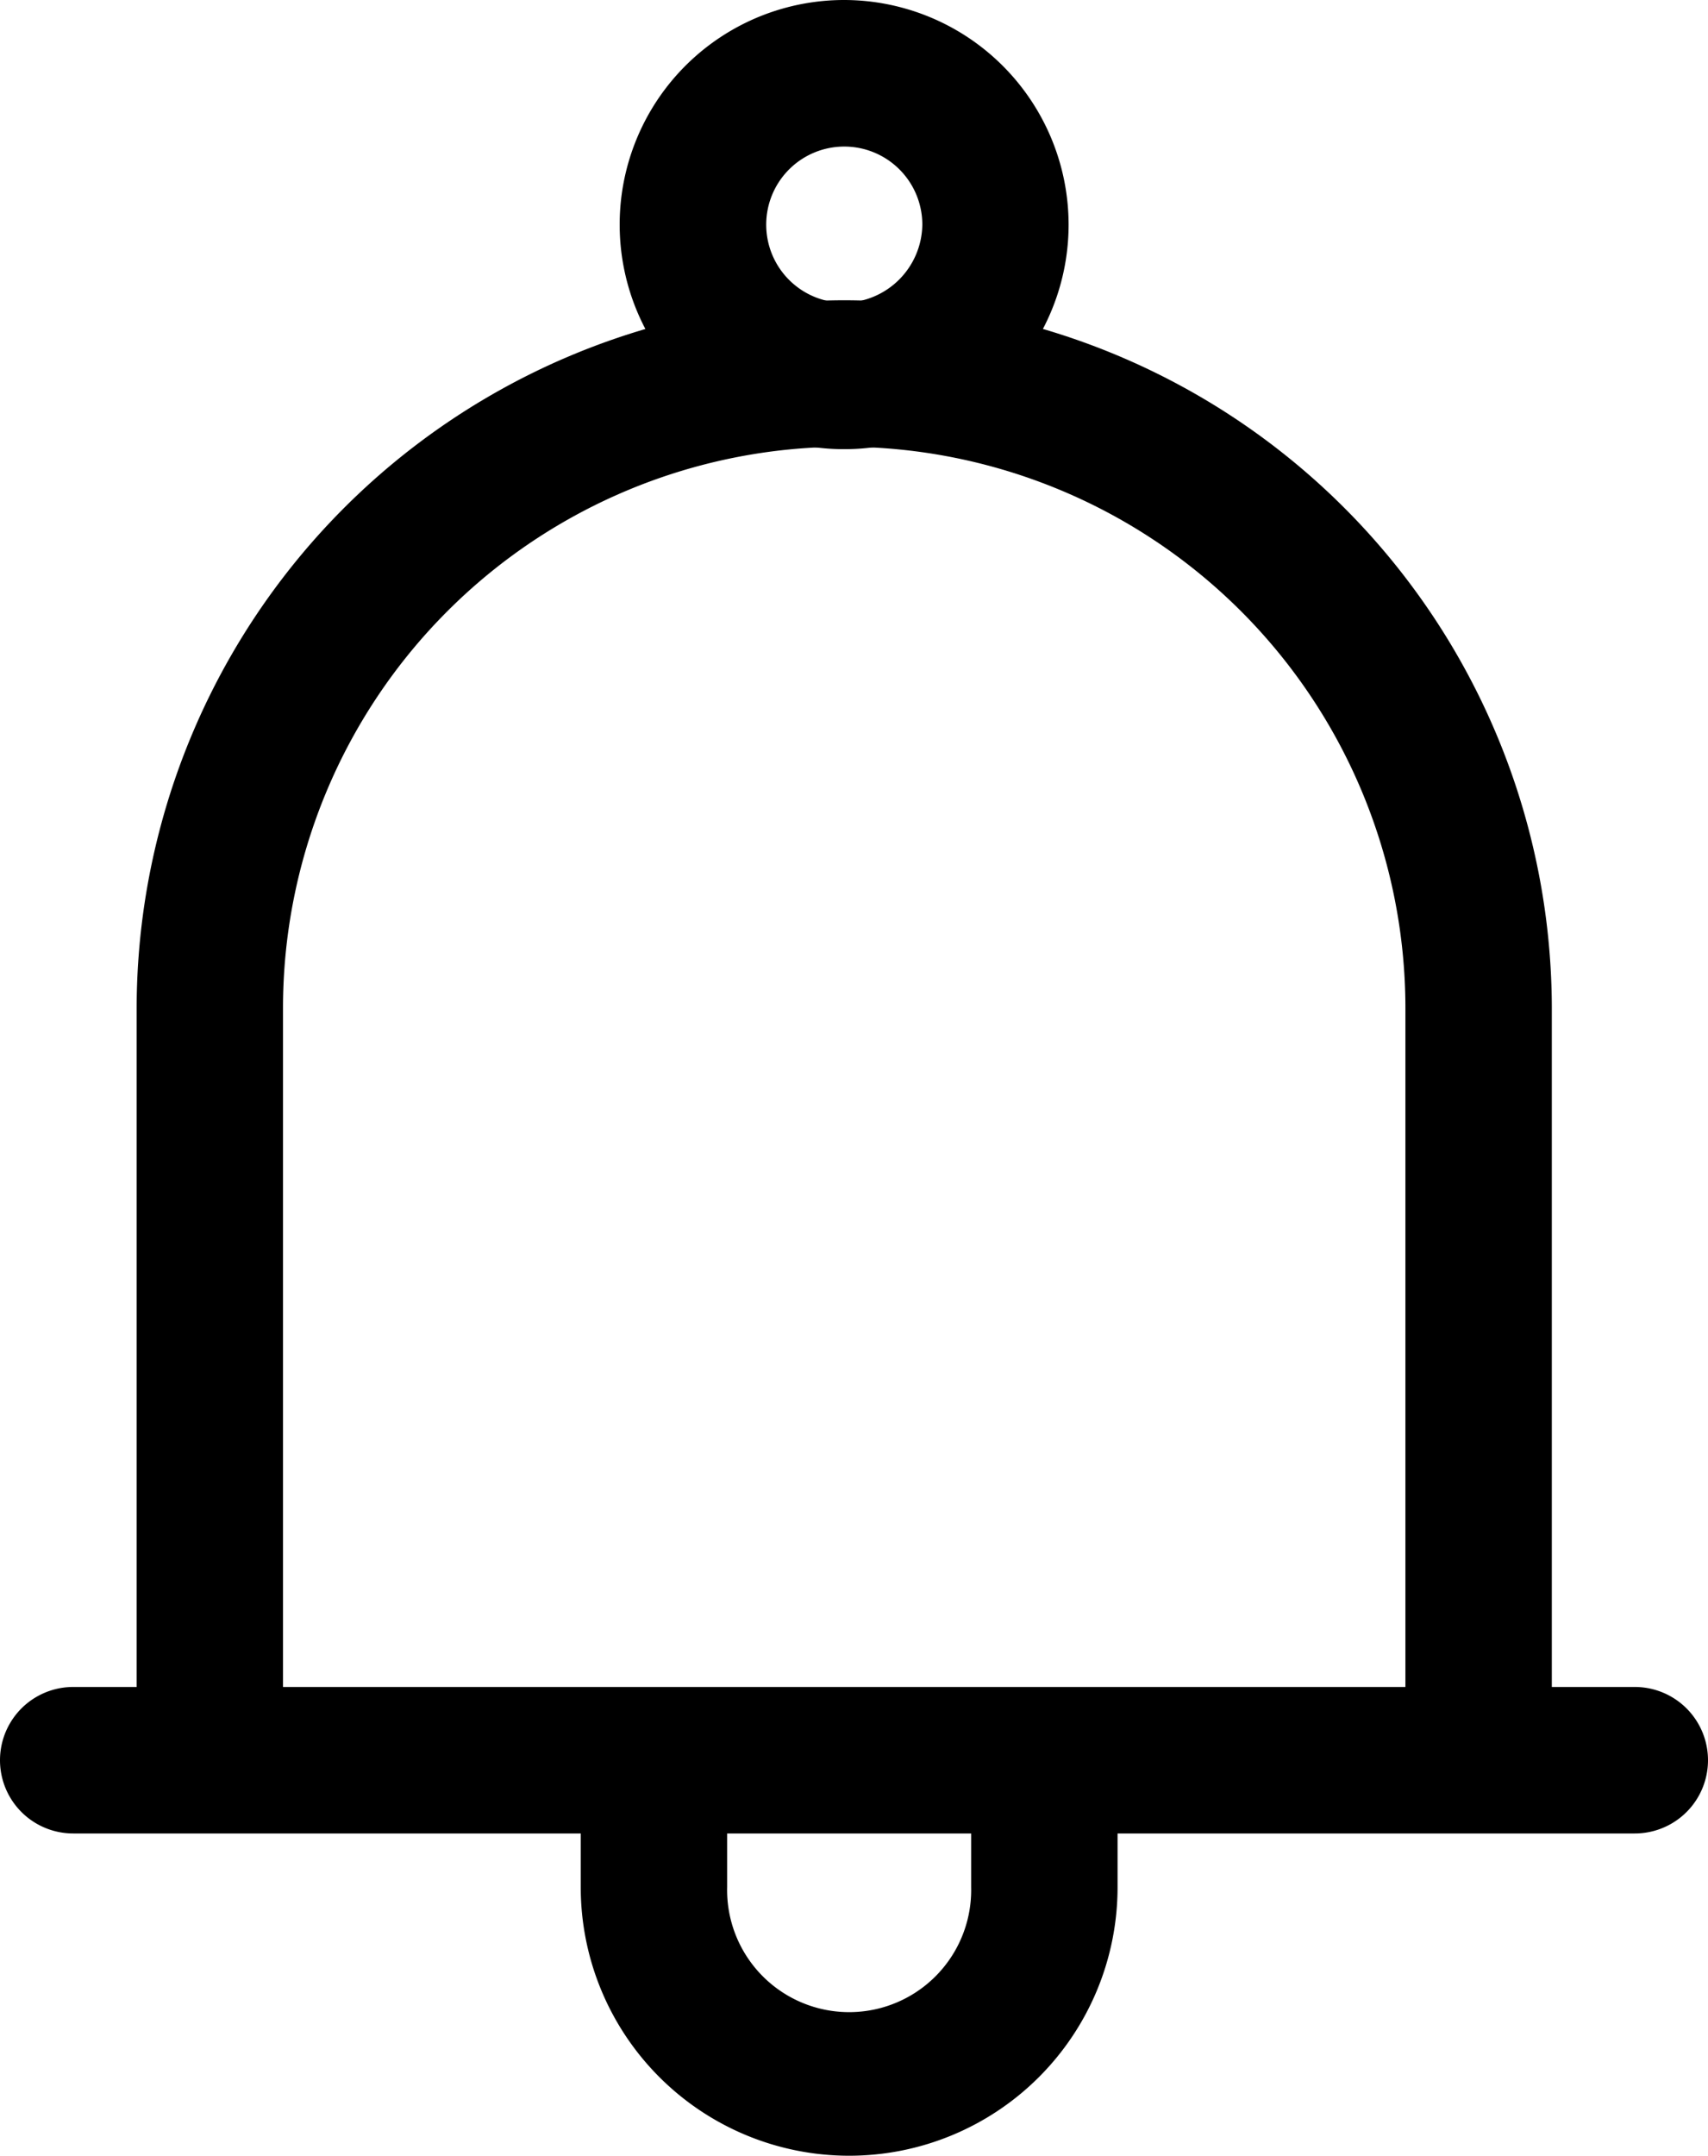 <svg xmlns="http://www.w3.org/2000/svg" width="25.361" height="31.991" viewBox="0 0 25.361 31.991">
  <g id="bell" transform="translate(-53.056)">
    <g id="Group_7777" data-name="Group 7777" transform="translate(55.085 4.456)">
      <g id="Group_7776" data-name="Group 7776" transform="translate(0)">
        <path id="Path_73671" data-name="Path 73671" d="M96.034,71.32A10.519,10.519,0,0,0,85.527,81.827V92.986H87.7V81.827a8.333,8.333,0,0,1,16.666,0V92.986h2.174V81.827A10.519,10.519,0,0,0,96.034,71.32Z" transform="translate(-85.527 -71.32)"/>
      </g>
    </g>
    <g id="Group_7779" data-name="Group 7779" transform="translate(53.056 25.035)">
      <g id="Group_7778" data-name="Group 7778" transform="translate(0)">
        <path id="Path_73672" data-name="Path 73672" d="M77.33,400.67H54.143a1.087,1.087,0,0,0,0,2.174H77.33a1.087,1.087,0,1,0,0-2.174Z" transform="translate(-53.056 -400.67)"/>
      </g>
    </g>
    <g id="Group_7781" data-name="Group 7781" transform="translate(62.259)">
      <g id="Group_7780" data-name="Group 7780" transform="translate(0)">
        <path id="Path_73673" data-name="Path 73673" d="M203.669,0A3.333,3.333,0,1,0,207,3.333,3.337,3.337,0,0,0,203.669,0Zm0,4.493a1.159,1.159,0,1,1,1.159-1.159A1.175,1.175,0,0,1,203.669,4.493Z" transform="translate(-200.336 0)"/>
      </g>
    </g>
    <g id="Group_7783" data-name="Group 7783" transform="translate(61.679 26.122)">
      <g id="Group_7782" data-name="Group 7782" transform="translate(0)">
        <path id="Path_73674" data-name="Path 73674" d="M196.854,418.066v1.884a1.812,1.812,0,1,1-3.623,0v-1.884h-2.174v1.884a3.985,3.985,0,0,0,7.971,0v-1.884Z" transform="translate(-191.057 -418.066)"/>
      </g>
    </g>
  </g>
</svg>
